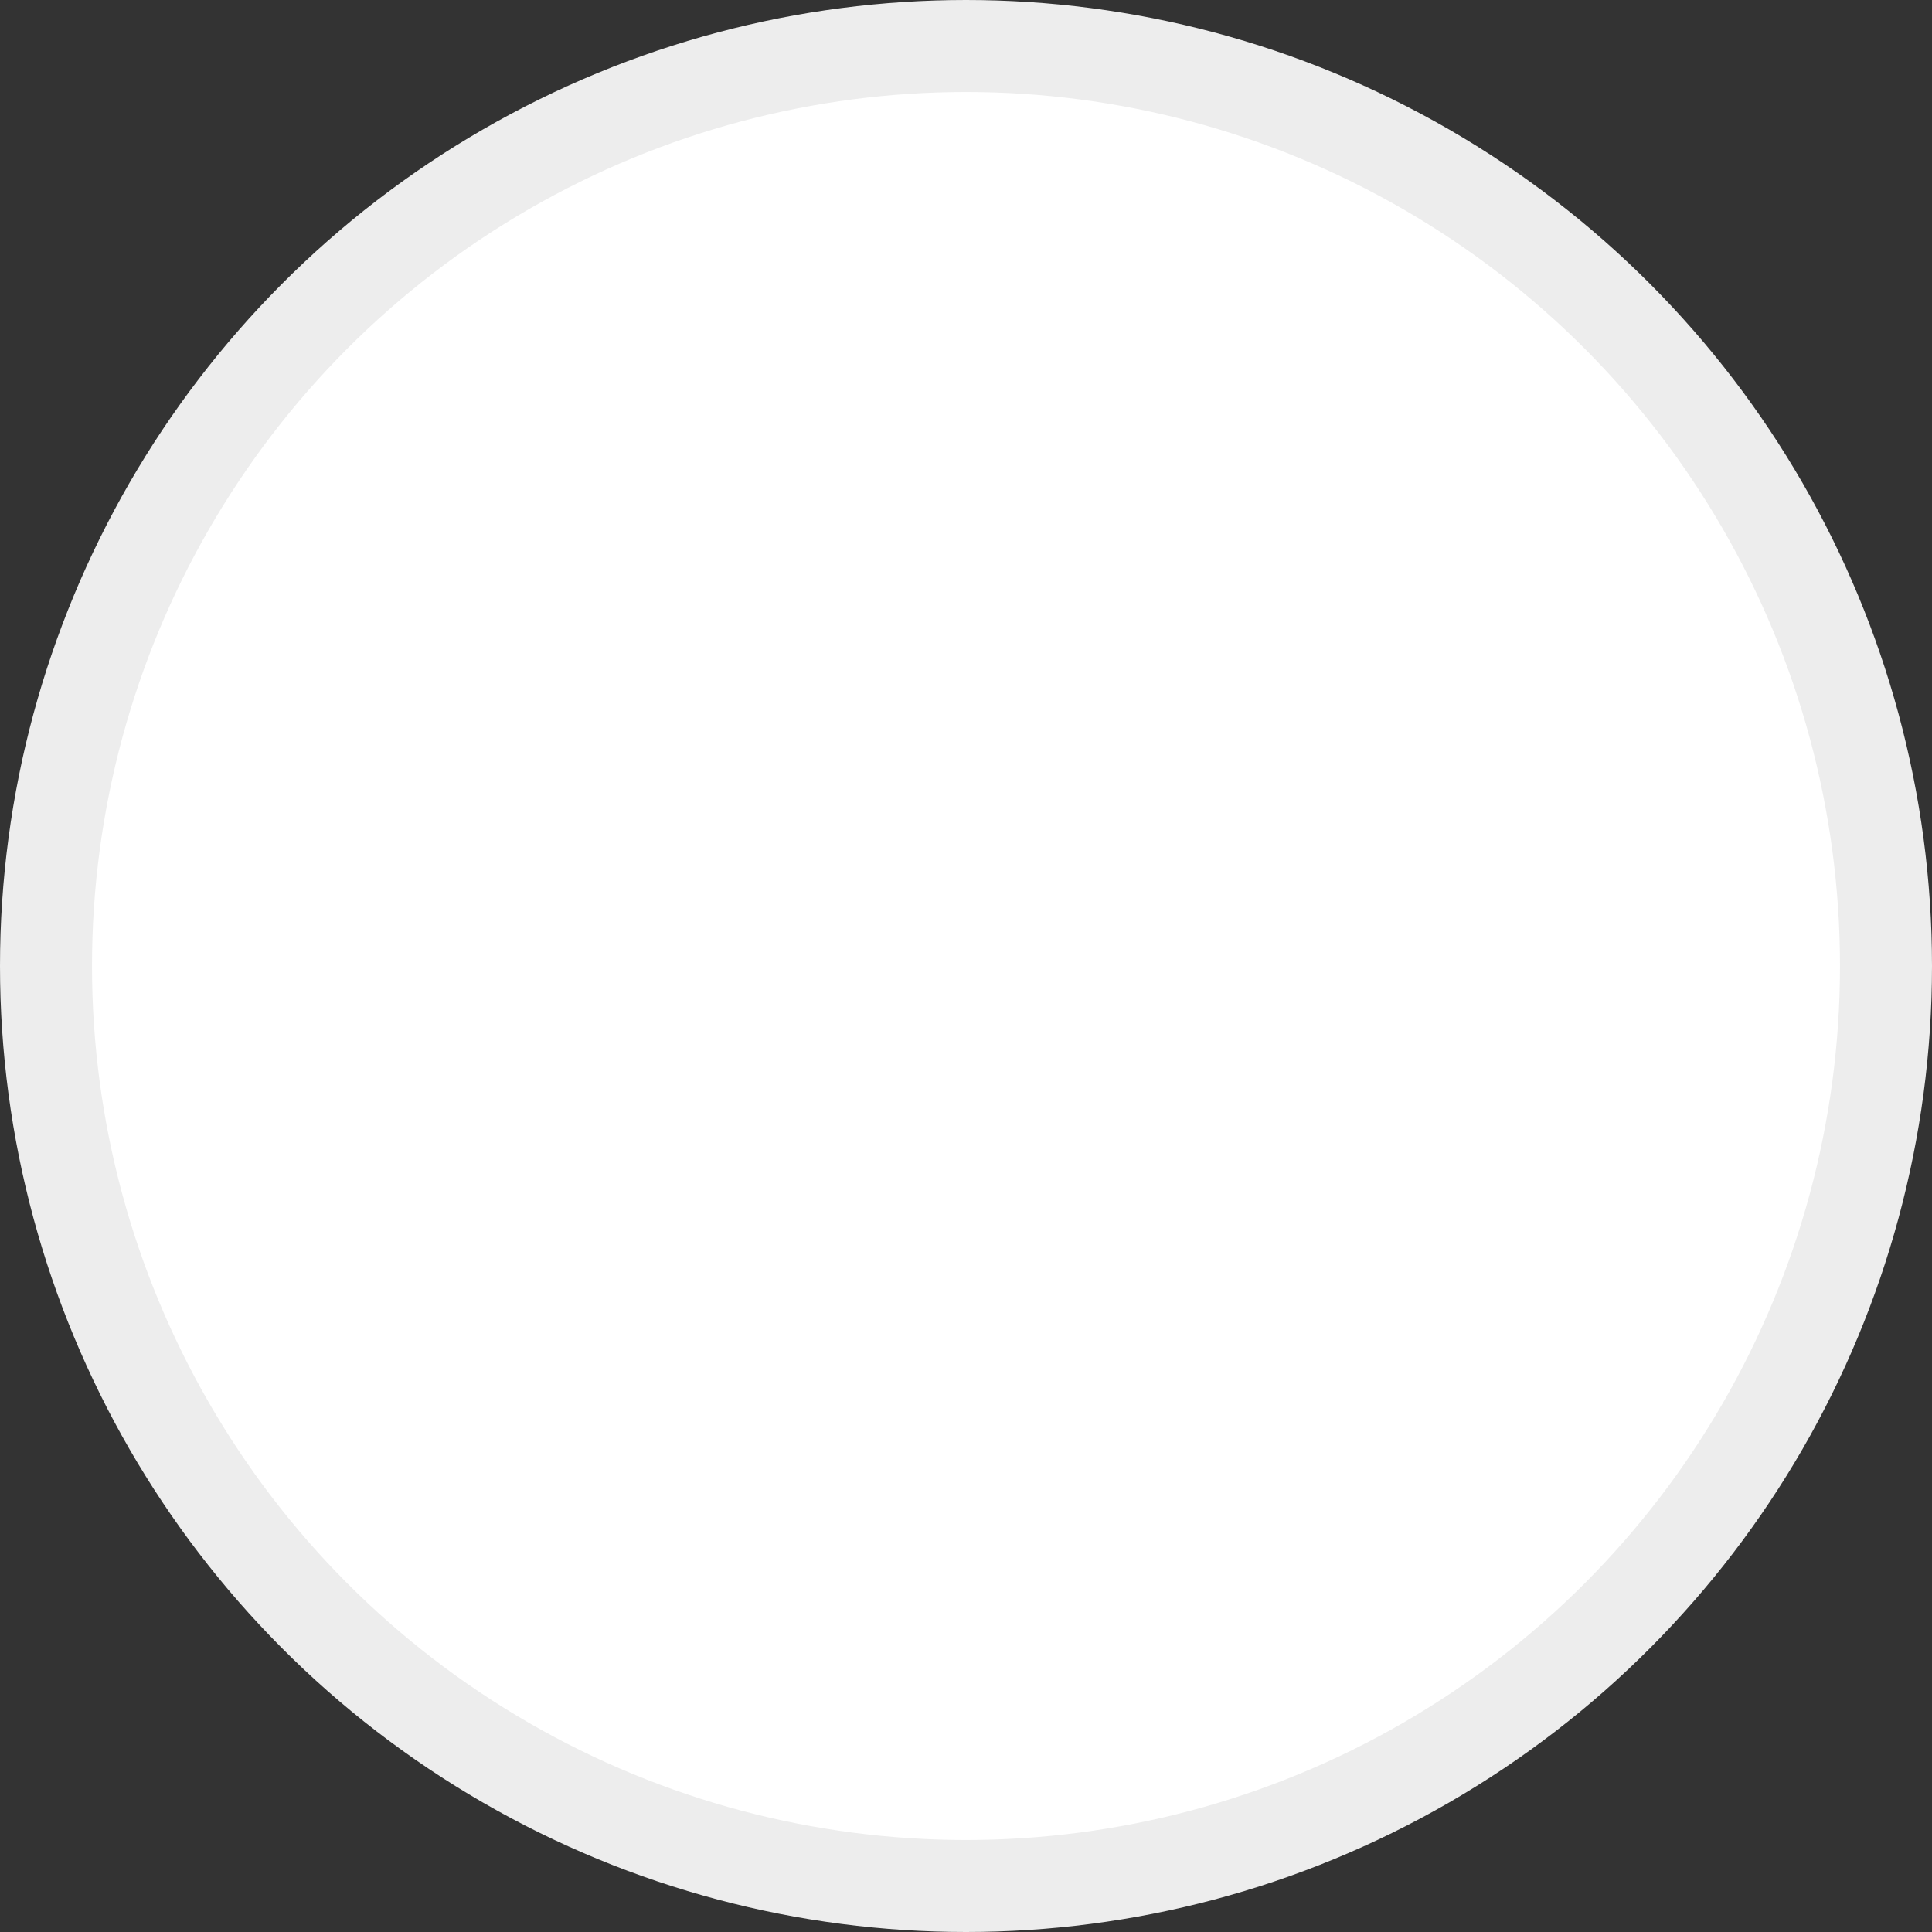 <svg width="21" height="21" viewBox="0 0 21 21" fill="none" xmlns="http://www.w3.org/2000/svg">
<rect x="0" y="0" width="21" height="21" fill="#333333" stroke="none"/>
<g id="Group 789141">
<circle id="Ellipse 75" cx="10.5" cy="10.5" r="10" fill="white" stroke="#EDEDED"/>
</g>
</svg>
